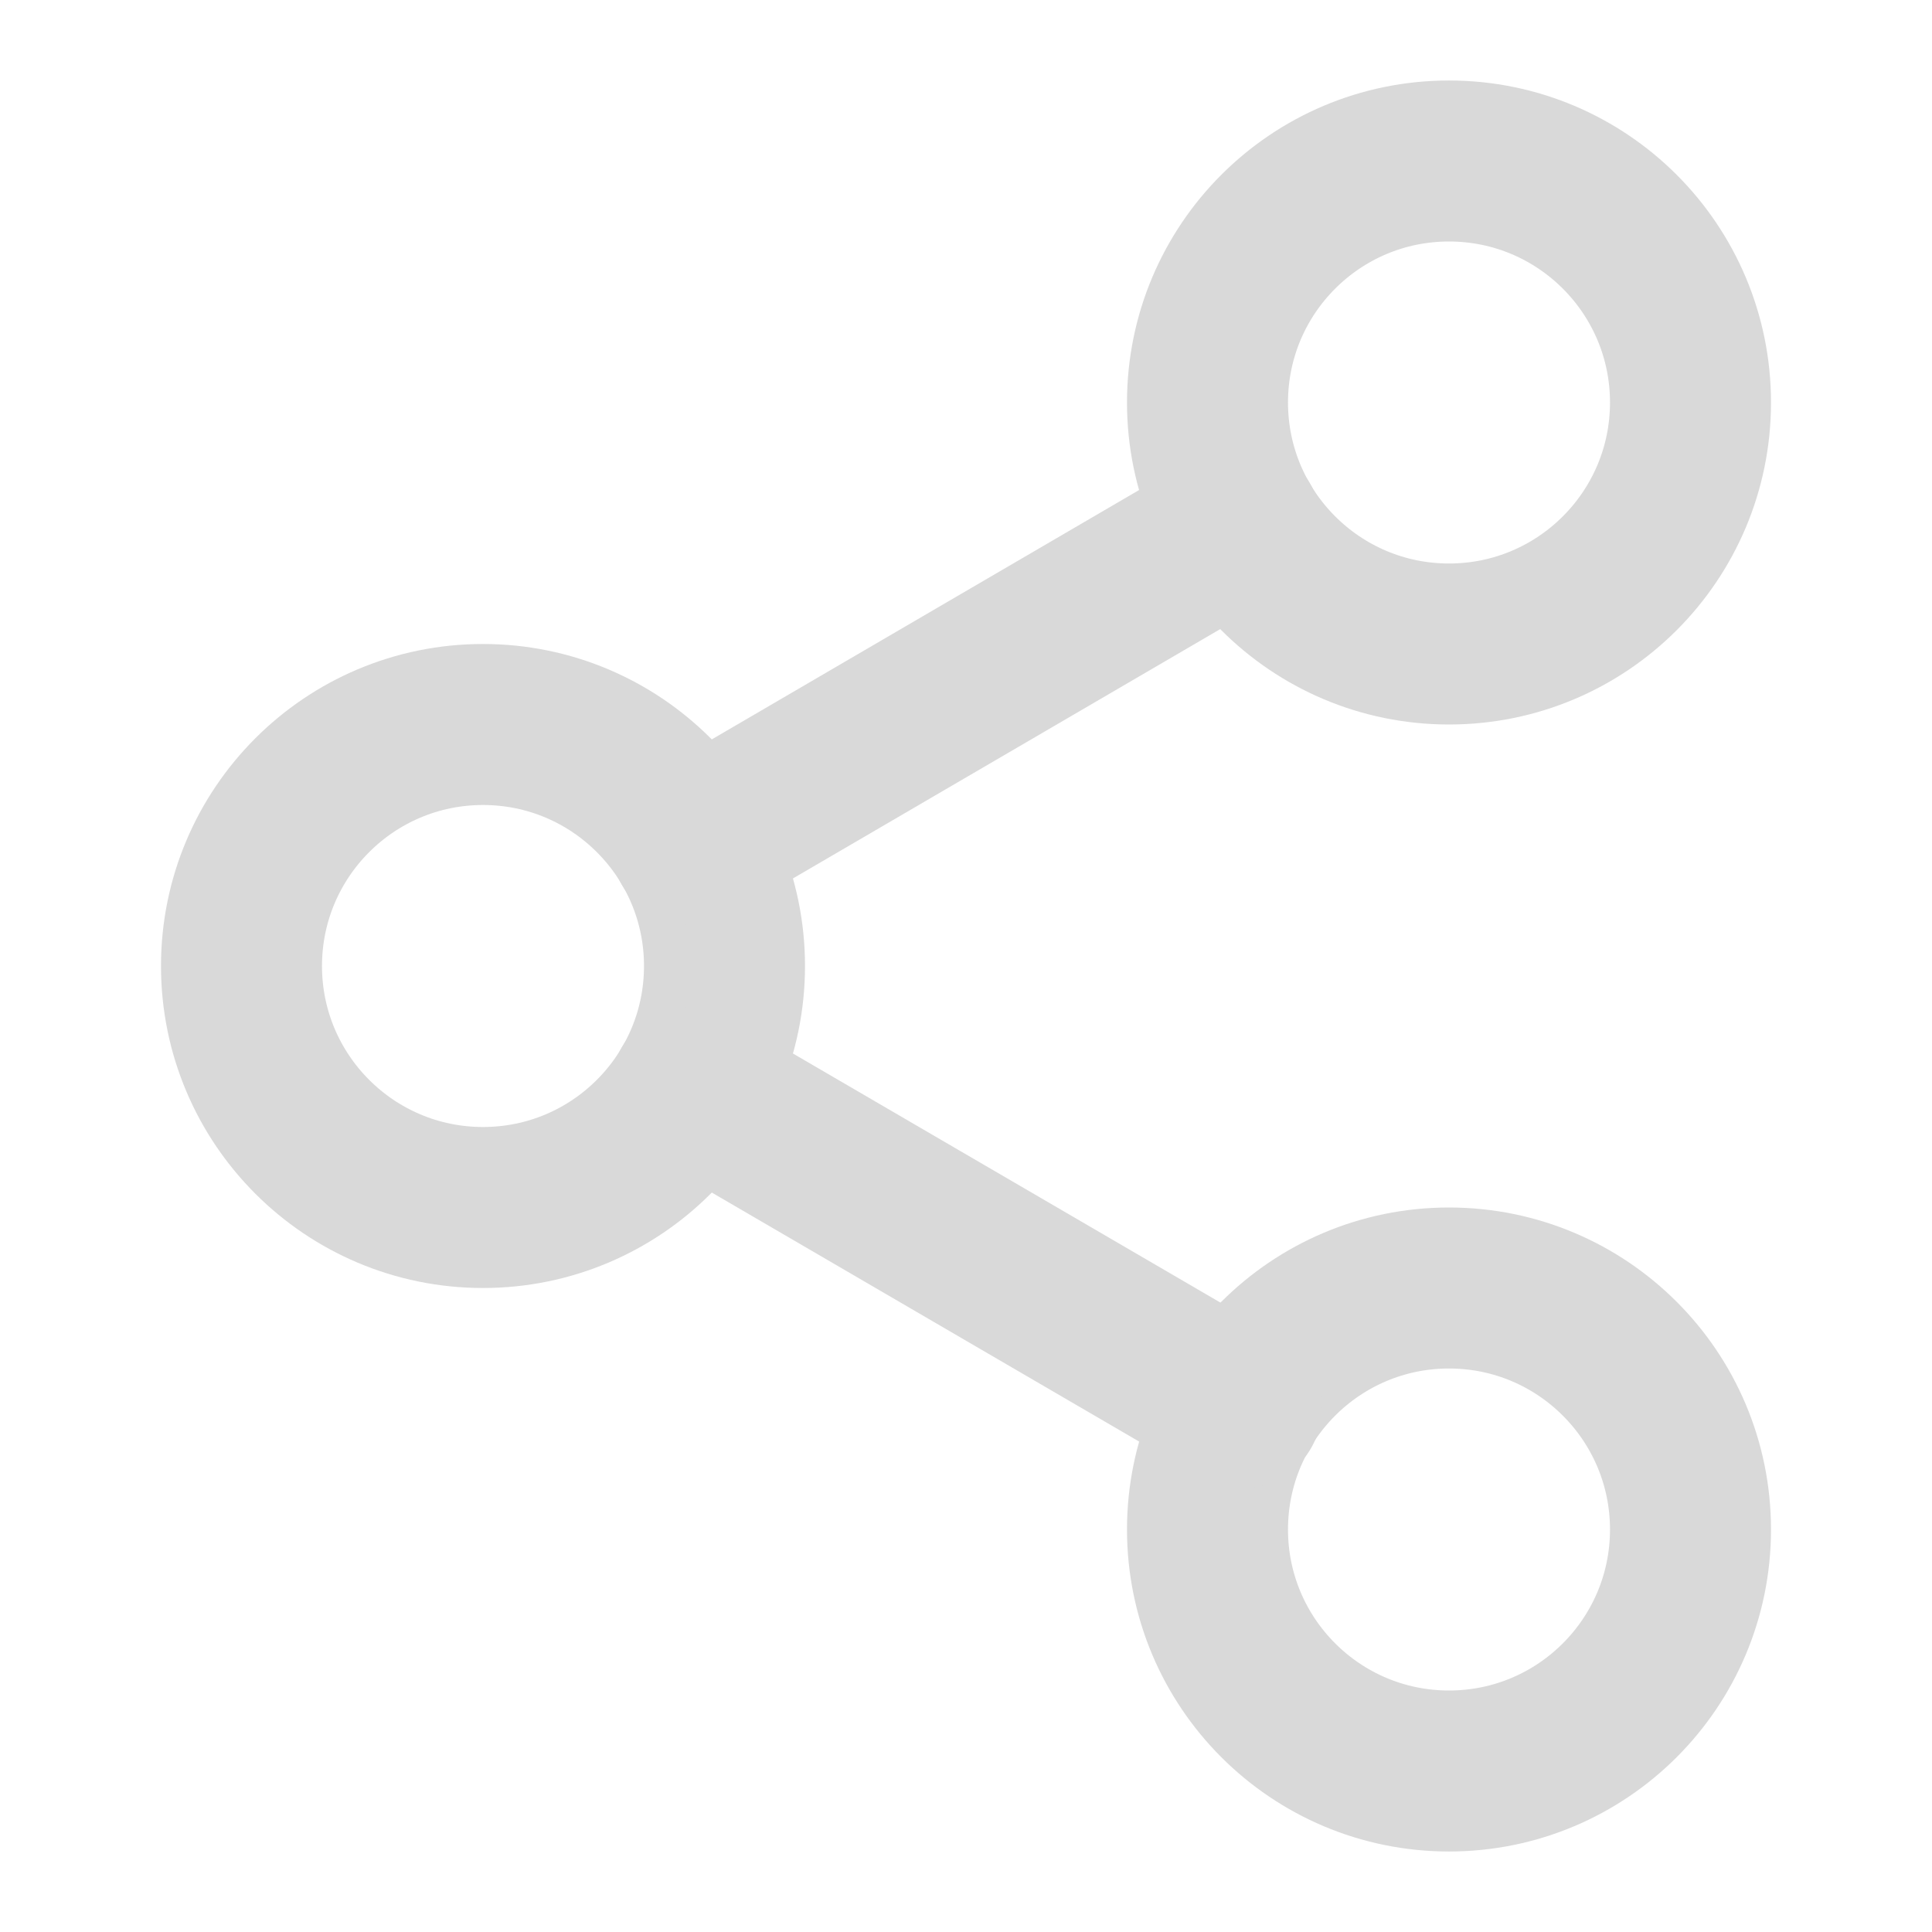 <svg width="24" height="24" viewBox="0 0 24 24" fill="none" xmlns="http://www.w3.org/2000/svg">
  <path
    d="M18 8C19.657 8 21 6.657 21 5C21 3.343 19.657 2 18 2C16.343 2 15 3.343 15 5C15 6.657 16.343 8 18 8Z"
    stroke="#D9D9D9" stroke-width="2" stroke-linecap="round" stroke-linejoin="round"/>
  <path d="M6 15C7.657 15 9 13.657 9 12C9 10.343 7.657 9 6 9C4.343 9 3 10.343 3 12C3 13.657 4.343 15 6 15Z"
        stroke="#D9D9D9" stroke-width="2" stroke-linecap="round" stroke-linejoin="round"/>
  <path
    d="M18 22C19.657 22 21 20.657 21 19C21 17.343 19.657 16 18 16C16.343 16 15 17.343 15 19C15 20.657 16.343 22 18 22Z"
    stroke="#D9D9D9" stroke-width="2" stroke-linecap="round" stroke-linejoin="round"/>
  <path d="M8.59 13.51L15.42 17.49" stroke="#D9D9D9" stroke-width="2" stroke-linecap="round"
        stroke-linejoin="round"/>
  <path d="M15.41 6.51L8.59 10.49" stroke="#D9D9D9" stroke-width="2" stroke-linecap="round"
        stroke-linejoin="round"/>
</svg>
